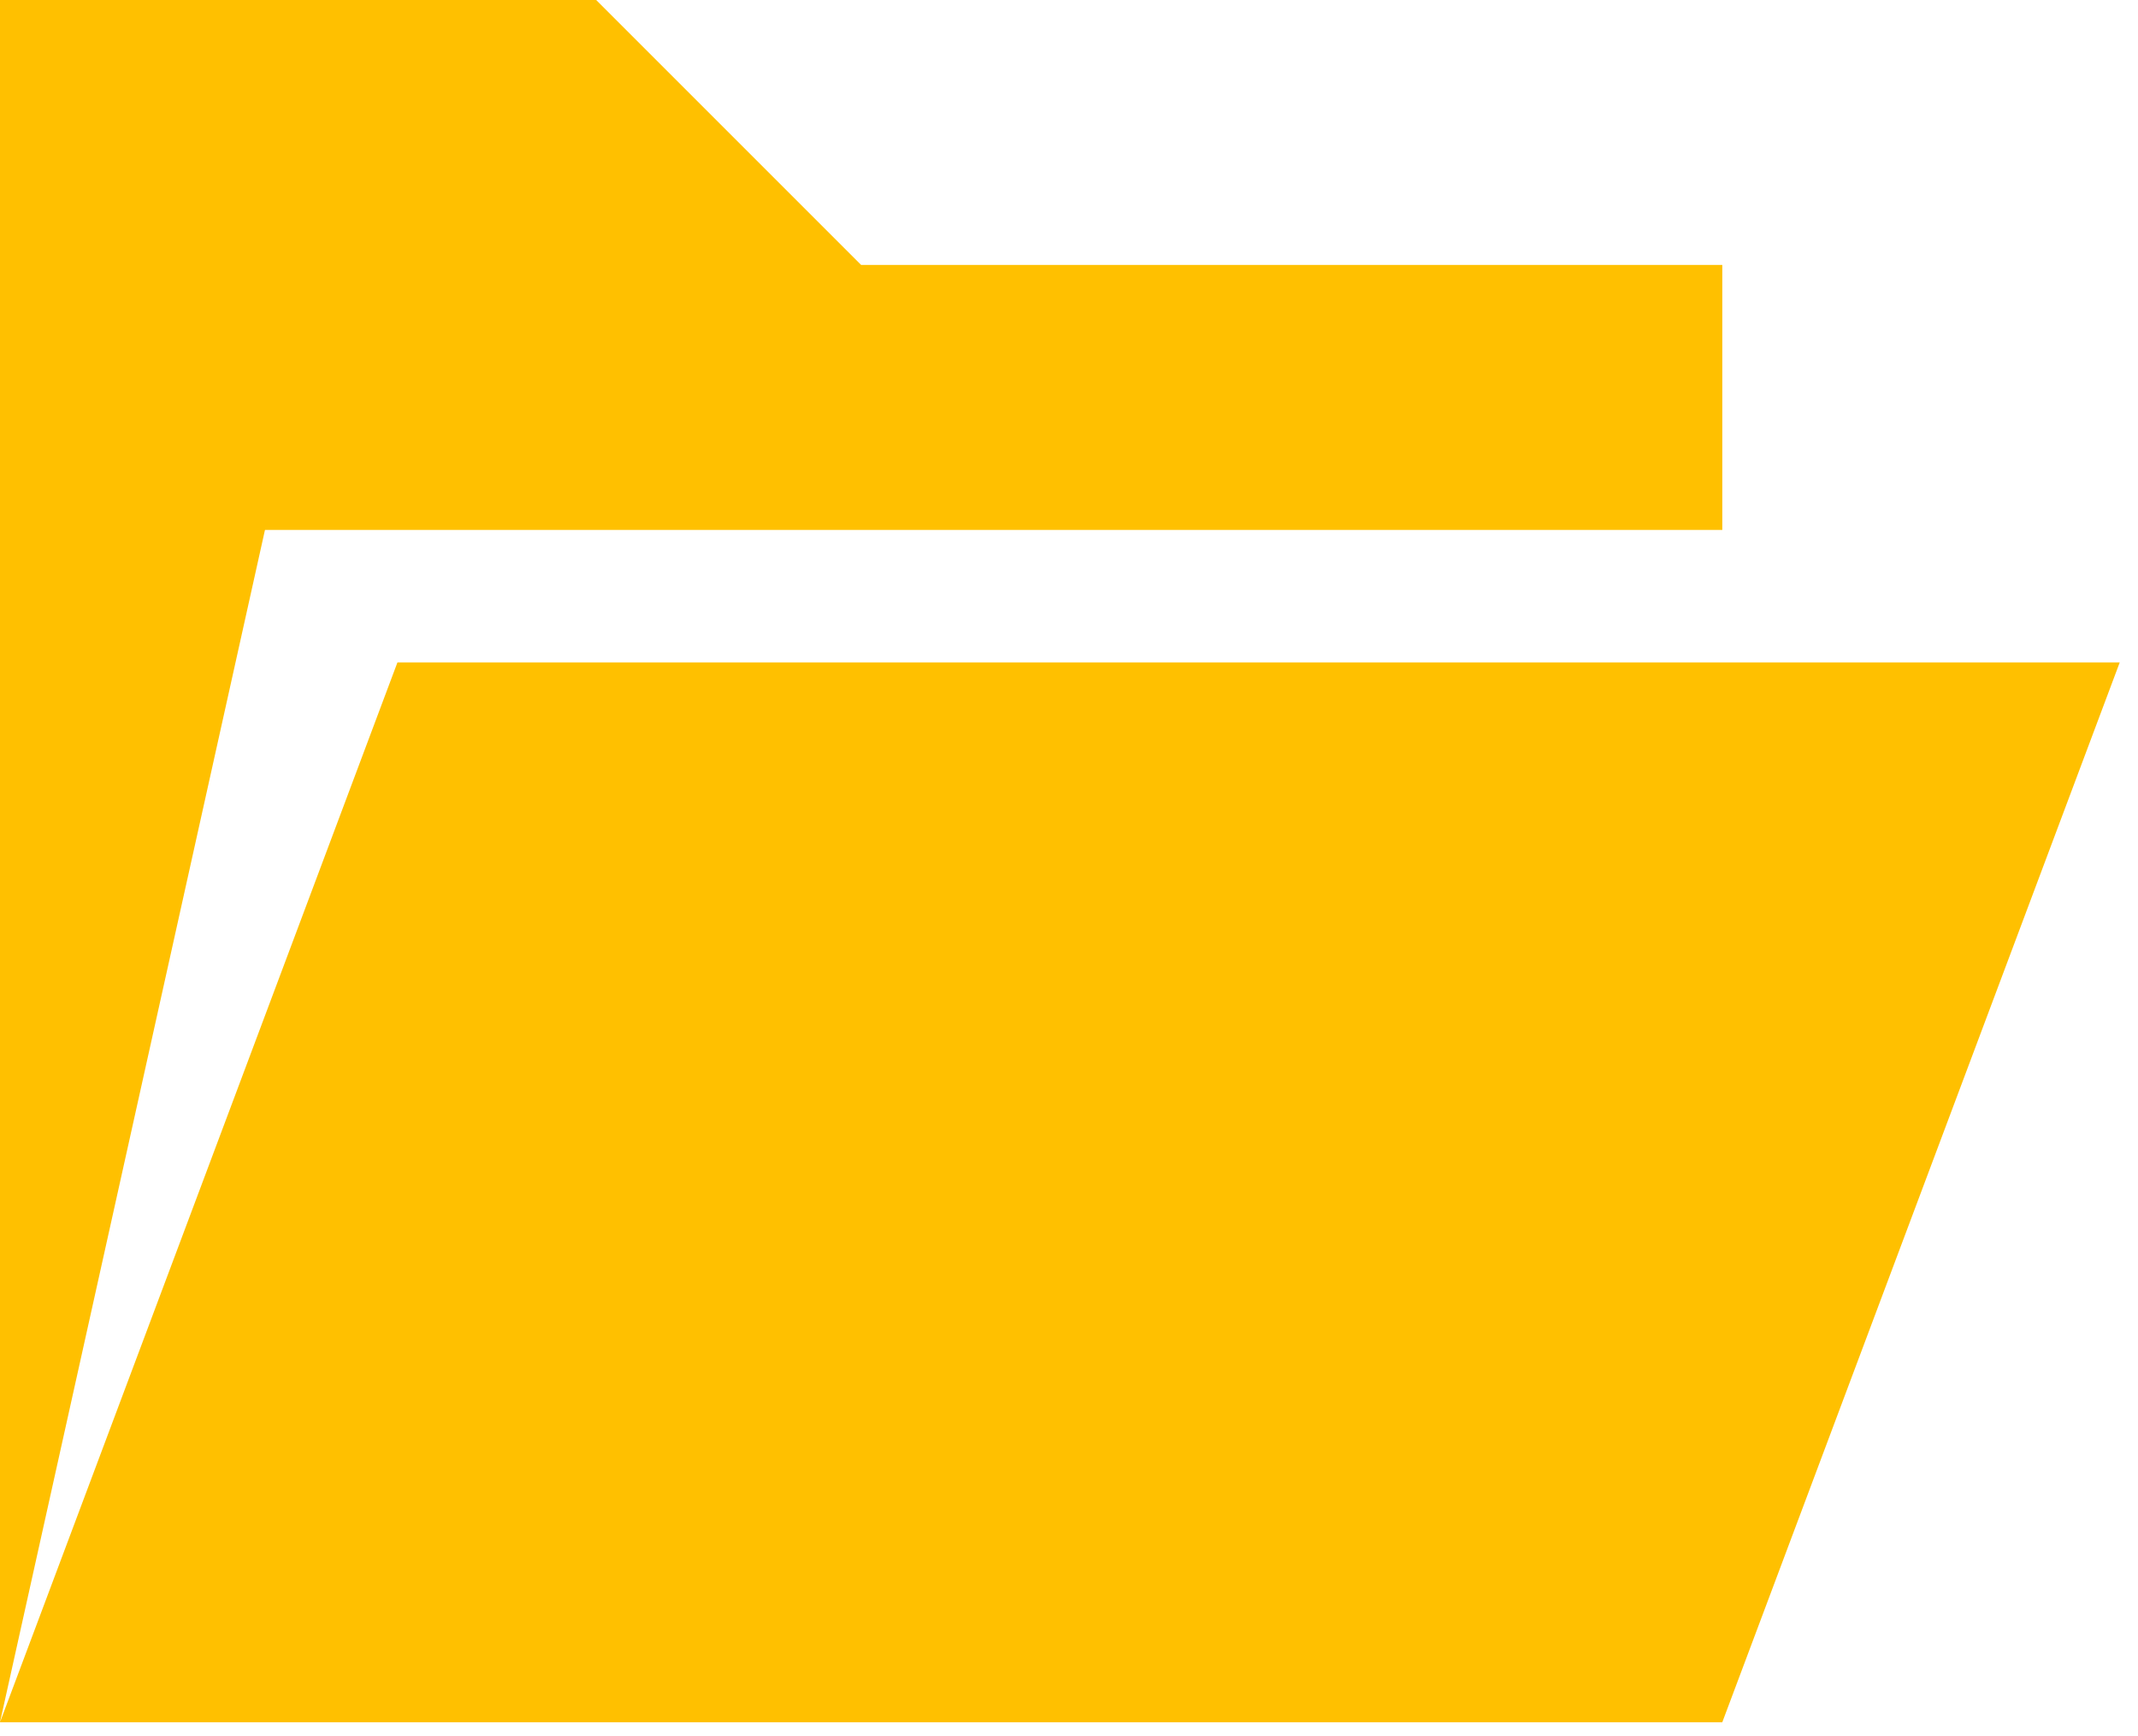 <?xml version="1.0" standalone="no"?><!DOCTYPE svg PUBLIC "-//W3C//DTD SVG 1.1//EN" "http://www.w3.org/Graphics/SVG/1.1/DTD/svg11.dtd"><svg width="39.406" height="32" viewBox="0 0 39.406 32" version="1.1" xmlns="http://www.w3.org/2000/svg" xmlns:xlink="http://www.w3.org/1999/xlink"><defs><style type="text/css"><![CDATA[
@font-face { font-family: ifont; src: url("//at.alicdn.com/t/font_1442373896_4754455.eot?#iefix") format("embedded-opentype"), url("//at.alicdn.com/t/font_1442373896_4754455.woff") format("woff"), url("//at.alicdn.com/t/font_1442373896_4754455.ttf") format("truetype"), url("//at.alicdn.com/t/font_1442373896_4754455.svg#ifont") format("svg"); }

]]></style></defs><g class="transform-group"><g transform="scale(0.031, 0.031)"><path d="M236.308 393.846l-236.308 630.154 1024 0 236.308-630.154L236.308 393.846zM1024 315.077 1024 157.538 512 157.538l-157.538-157.538L0 0l0 1024 157.538-708.923L1024 315.077zM1024 315.077" fill="#ffc000"></path></g></g></svg>